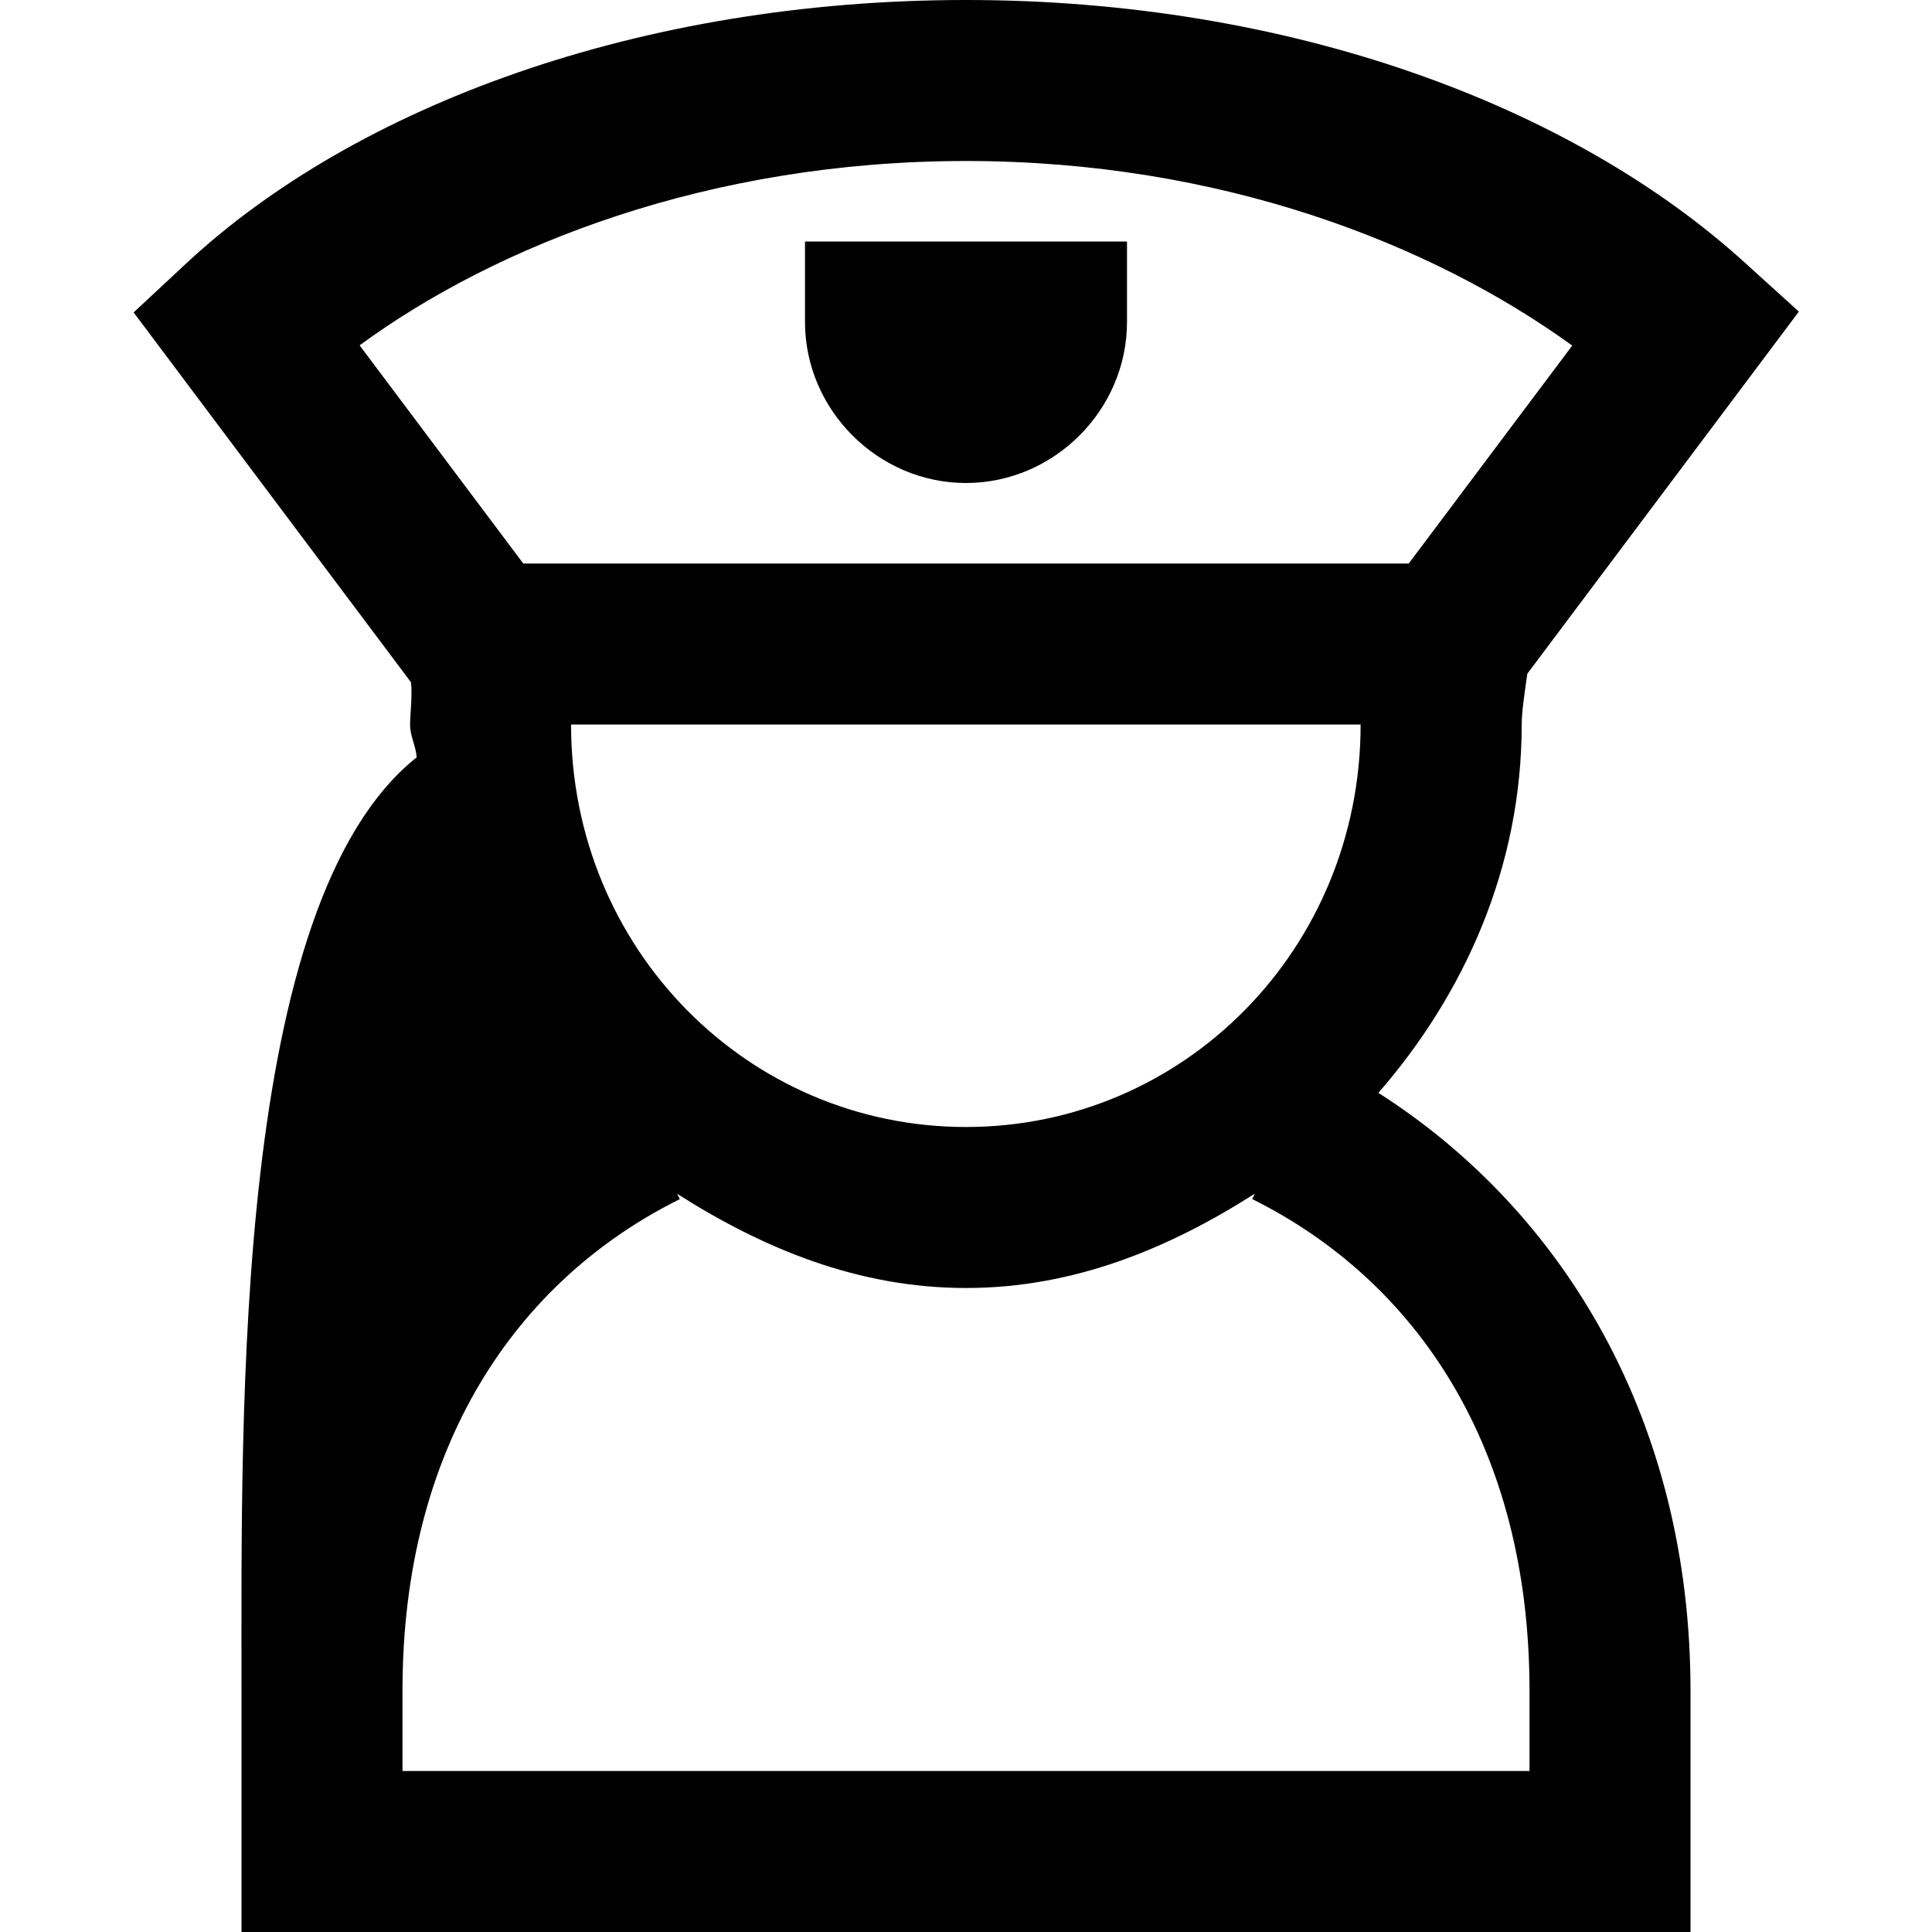 <svg xmlns="http://www.w3.org/2000/svg" width="24" height="24" viewBox="0 0 24 24"><path d="M12 0C7.938 0 4.408 1.324 2.318 3.268l-.658.613 3.445 4.594c.02.142-.011.417-.011.527 0 .144.073.264.082.406C2.898 11.221 3 17.517 3 21v3h18v-3c0-3.337-1.568-5.95-3.877-7.424 1.074-1.235 1.78-2.81 1.78-4.574 0-.162.038-.407.07-.633l3.373-4.498-.674-.611C19.516 1.303 16.013 0 12 0zm0 2c3.156 0 5.777 1.024 7.531 2.293L17.5 7h-11L4.467 4.29C6.165 3.046 8.807 2 12 2zm-2 1v1c0 1.093.907 2 2 2s2-.907 2-2V3zM7.094 9h9.808v.002C16.902 11.783 14.711 14 12 14c-2.713 0-4.906-2.217-4.906-4.998zm8.494 5.828-.033.067C17.595 15.91 19 17.975 19 21v1H5v-1c0-3.03 1.412-5.095 3.445-6.104l-.033-.066C9.474 15.506 10.656 16 12 16s2.527-.495 3.588-1.172z"/></svg>